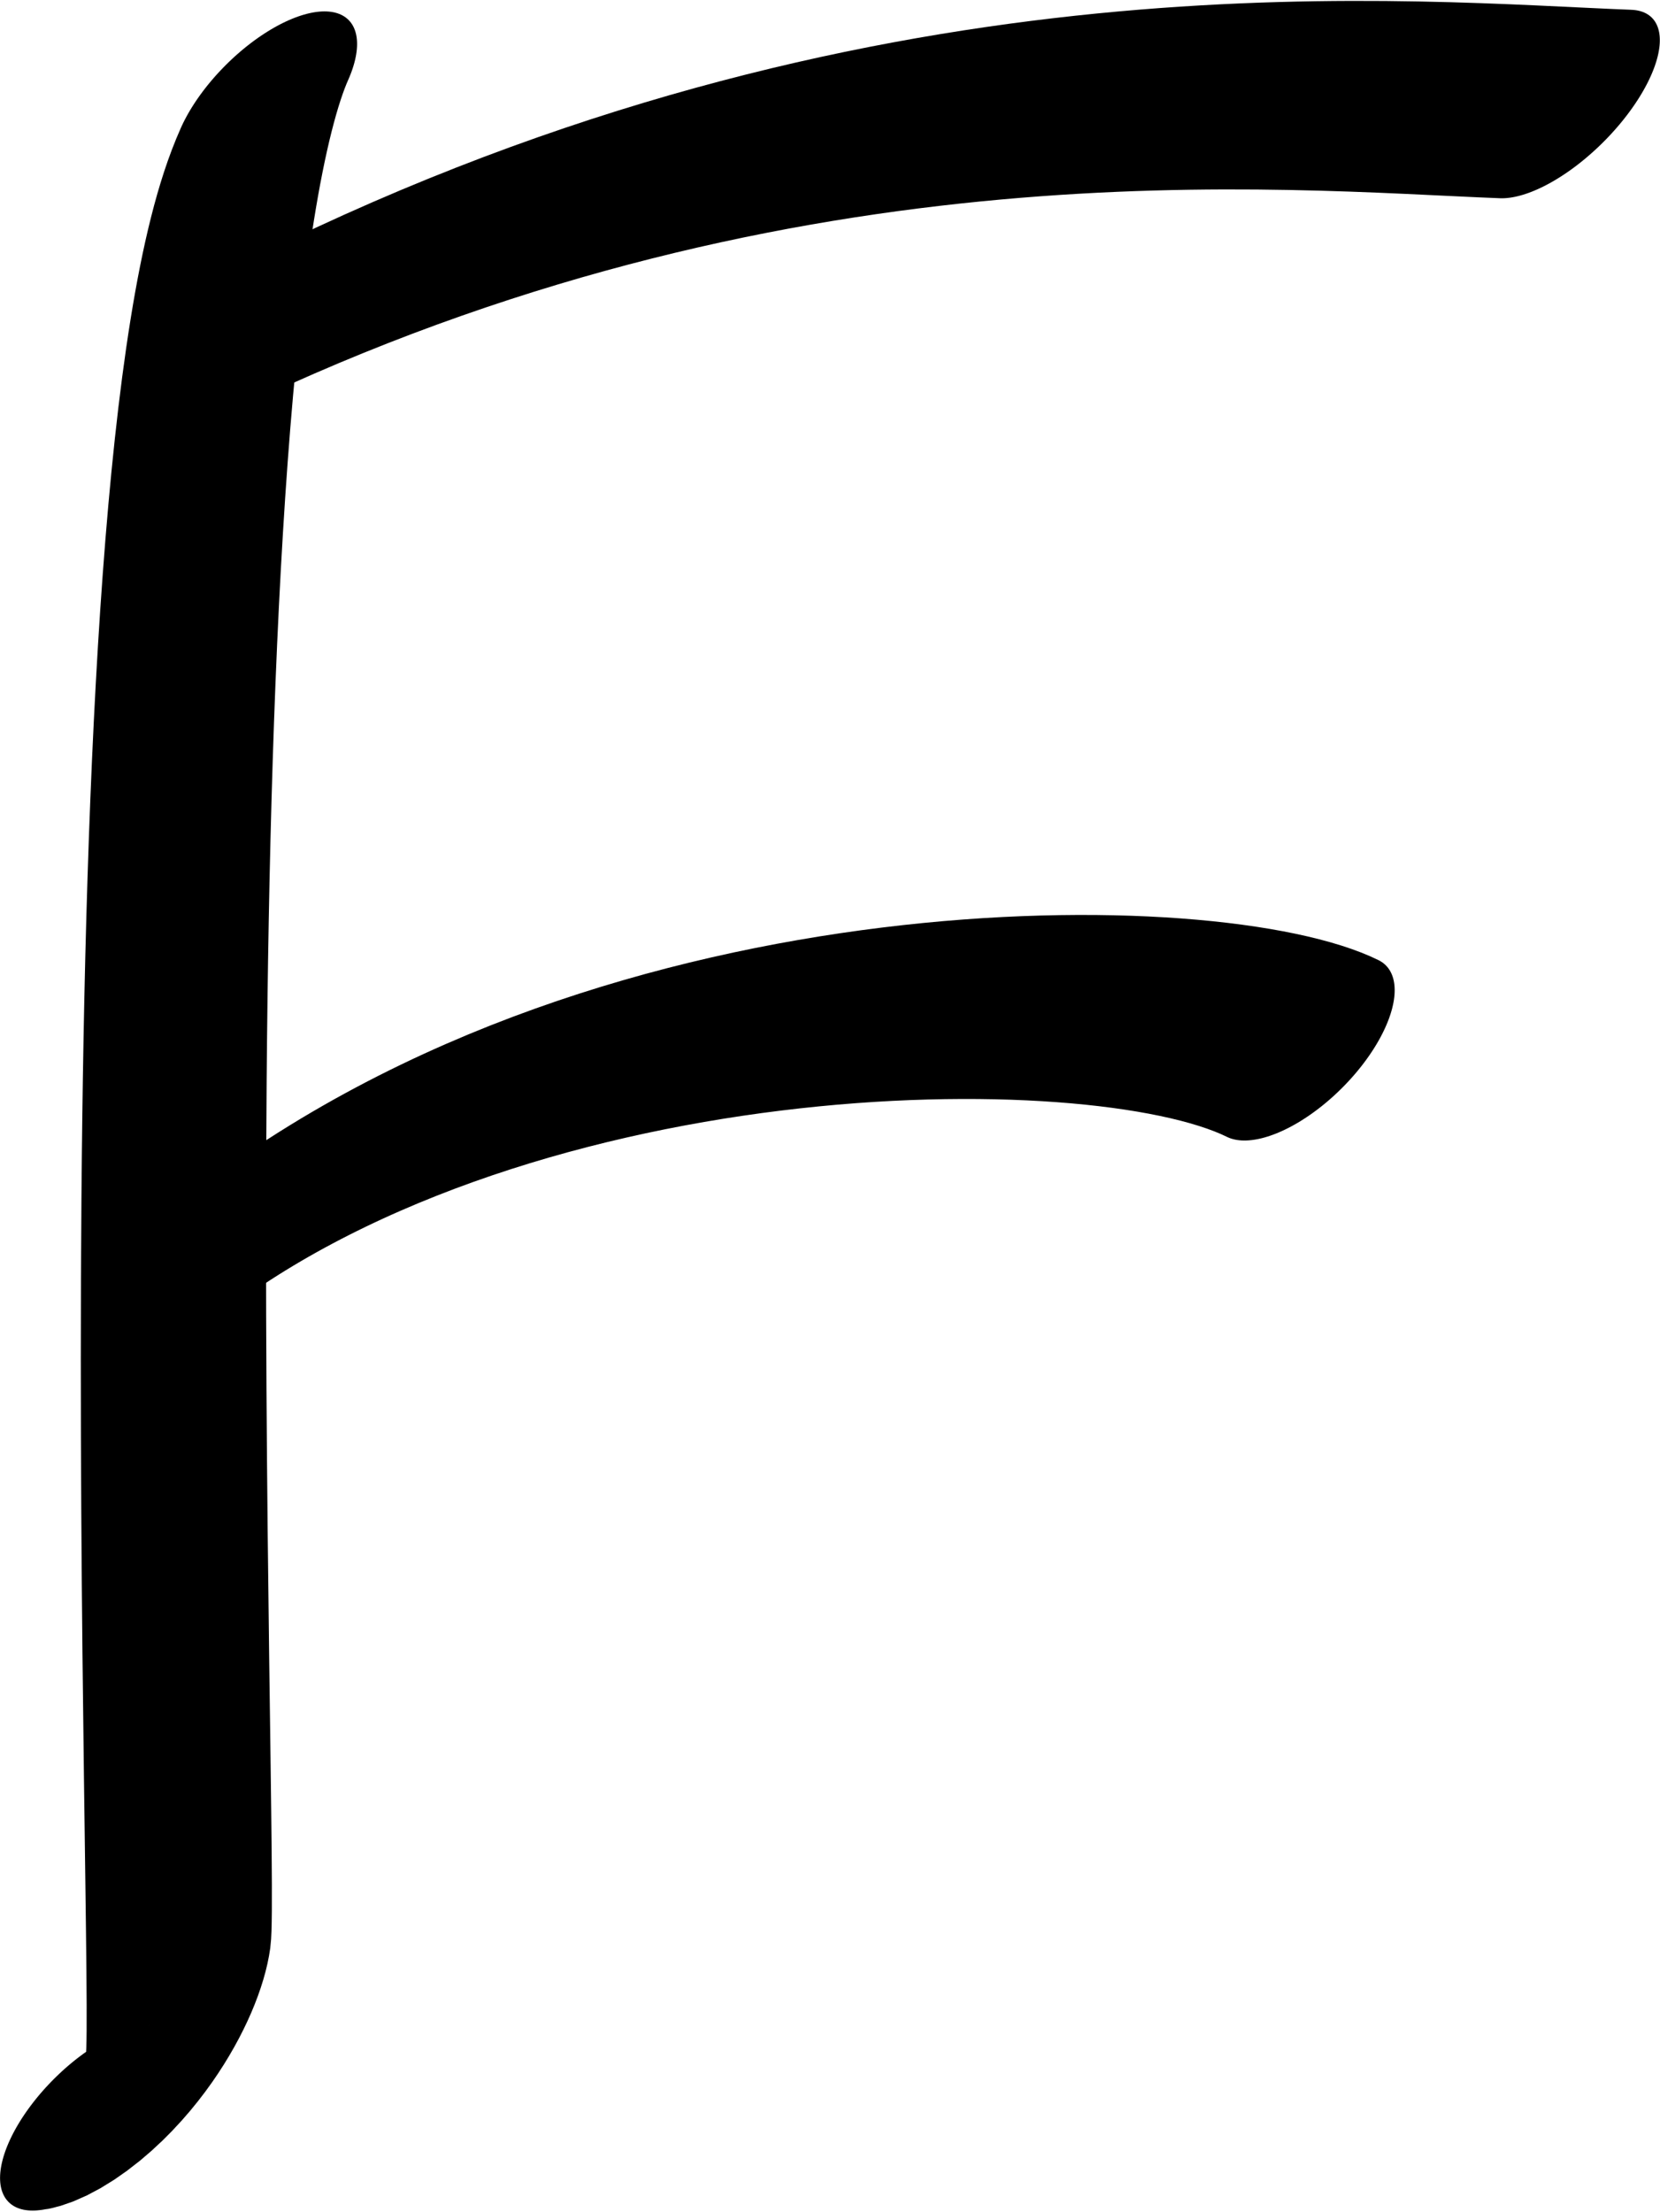 <?xml version="1.0" encoding="UTF-8" standalone="no"?>
<!-- Created with Inkscape (http://www.inkscape.org/) -->

<svg
   width="667.224"
   height="888.613"
   viewBox="0 0 667.224 888.613"
   version="1.1"
   id="svg5"
   xml:space="preserve"
   xmlns="http://www.w3.org/2000/svg"
   xmlns:svg="http://www.w3.org/2000/svg"><defs
     id="defs2" /><g
     style="display:inline"
     id="g510"
     transform="translate(-243.392,-311.48)"><g
       id="use847-9"
       transform="matrix(0.341,0.341,-0.738,0.738,773.531,87.493)"
       style="display:inline"><path
         style="fill:none;stroke:#000000;stroke-width:91.576;stroke-linecap:round;stroke-linejoin:round"
         d="m 853.438,1062.214 c 18.626,-10.13 5.266,-40.602 -19.157,-55.45 C 799.734,985.763 -133.076,586.553 -231.739,467.227"
         id="path157529" /></g><g
       id="use971-1"
       transform="matrix(0.346,0.346,-0.73,0.73,949.169,45.365)"
       style="display:inline"><path
         style="fill:none;stroke:#000000;stroke-width:91.528;stroke-linecap:round;stroke-linejoin:round;stroke-dasharray:none"
         d="M 211.5,957.816 C 256.262,778.283 601.67,616.276 730.076,595.582"
         id="path157521" /></g><g
       id="use1031-27"
       transform="matrix(0.332,0.332,-0.756,0.756,716.556,-96.488)"
       style="display:inline"><path
         style="fill:none;stroke:#000000;stroke-width:91.736;stroke-linecap:round;stroke-linejoin:round"
         d="M 266.081,588.582 C 450.837,366.649 774.833,250.213 912.461,194.207"
         id="path157509" /></g></g></svg>
